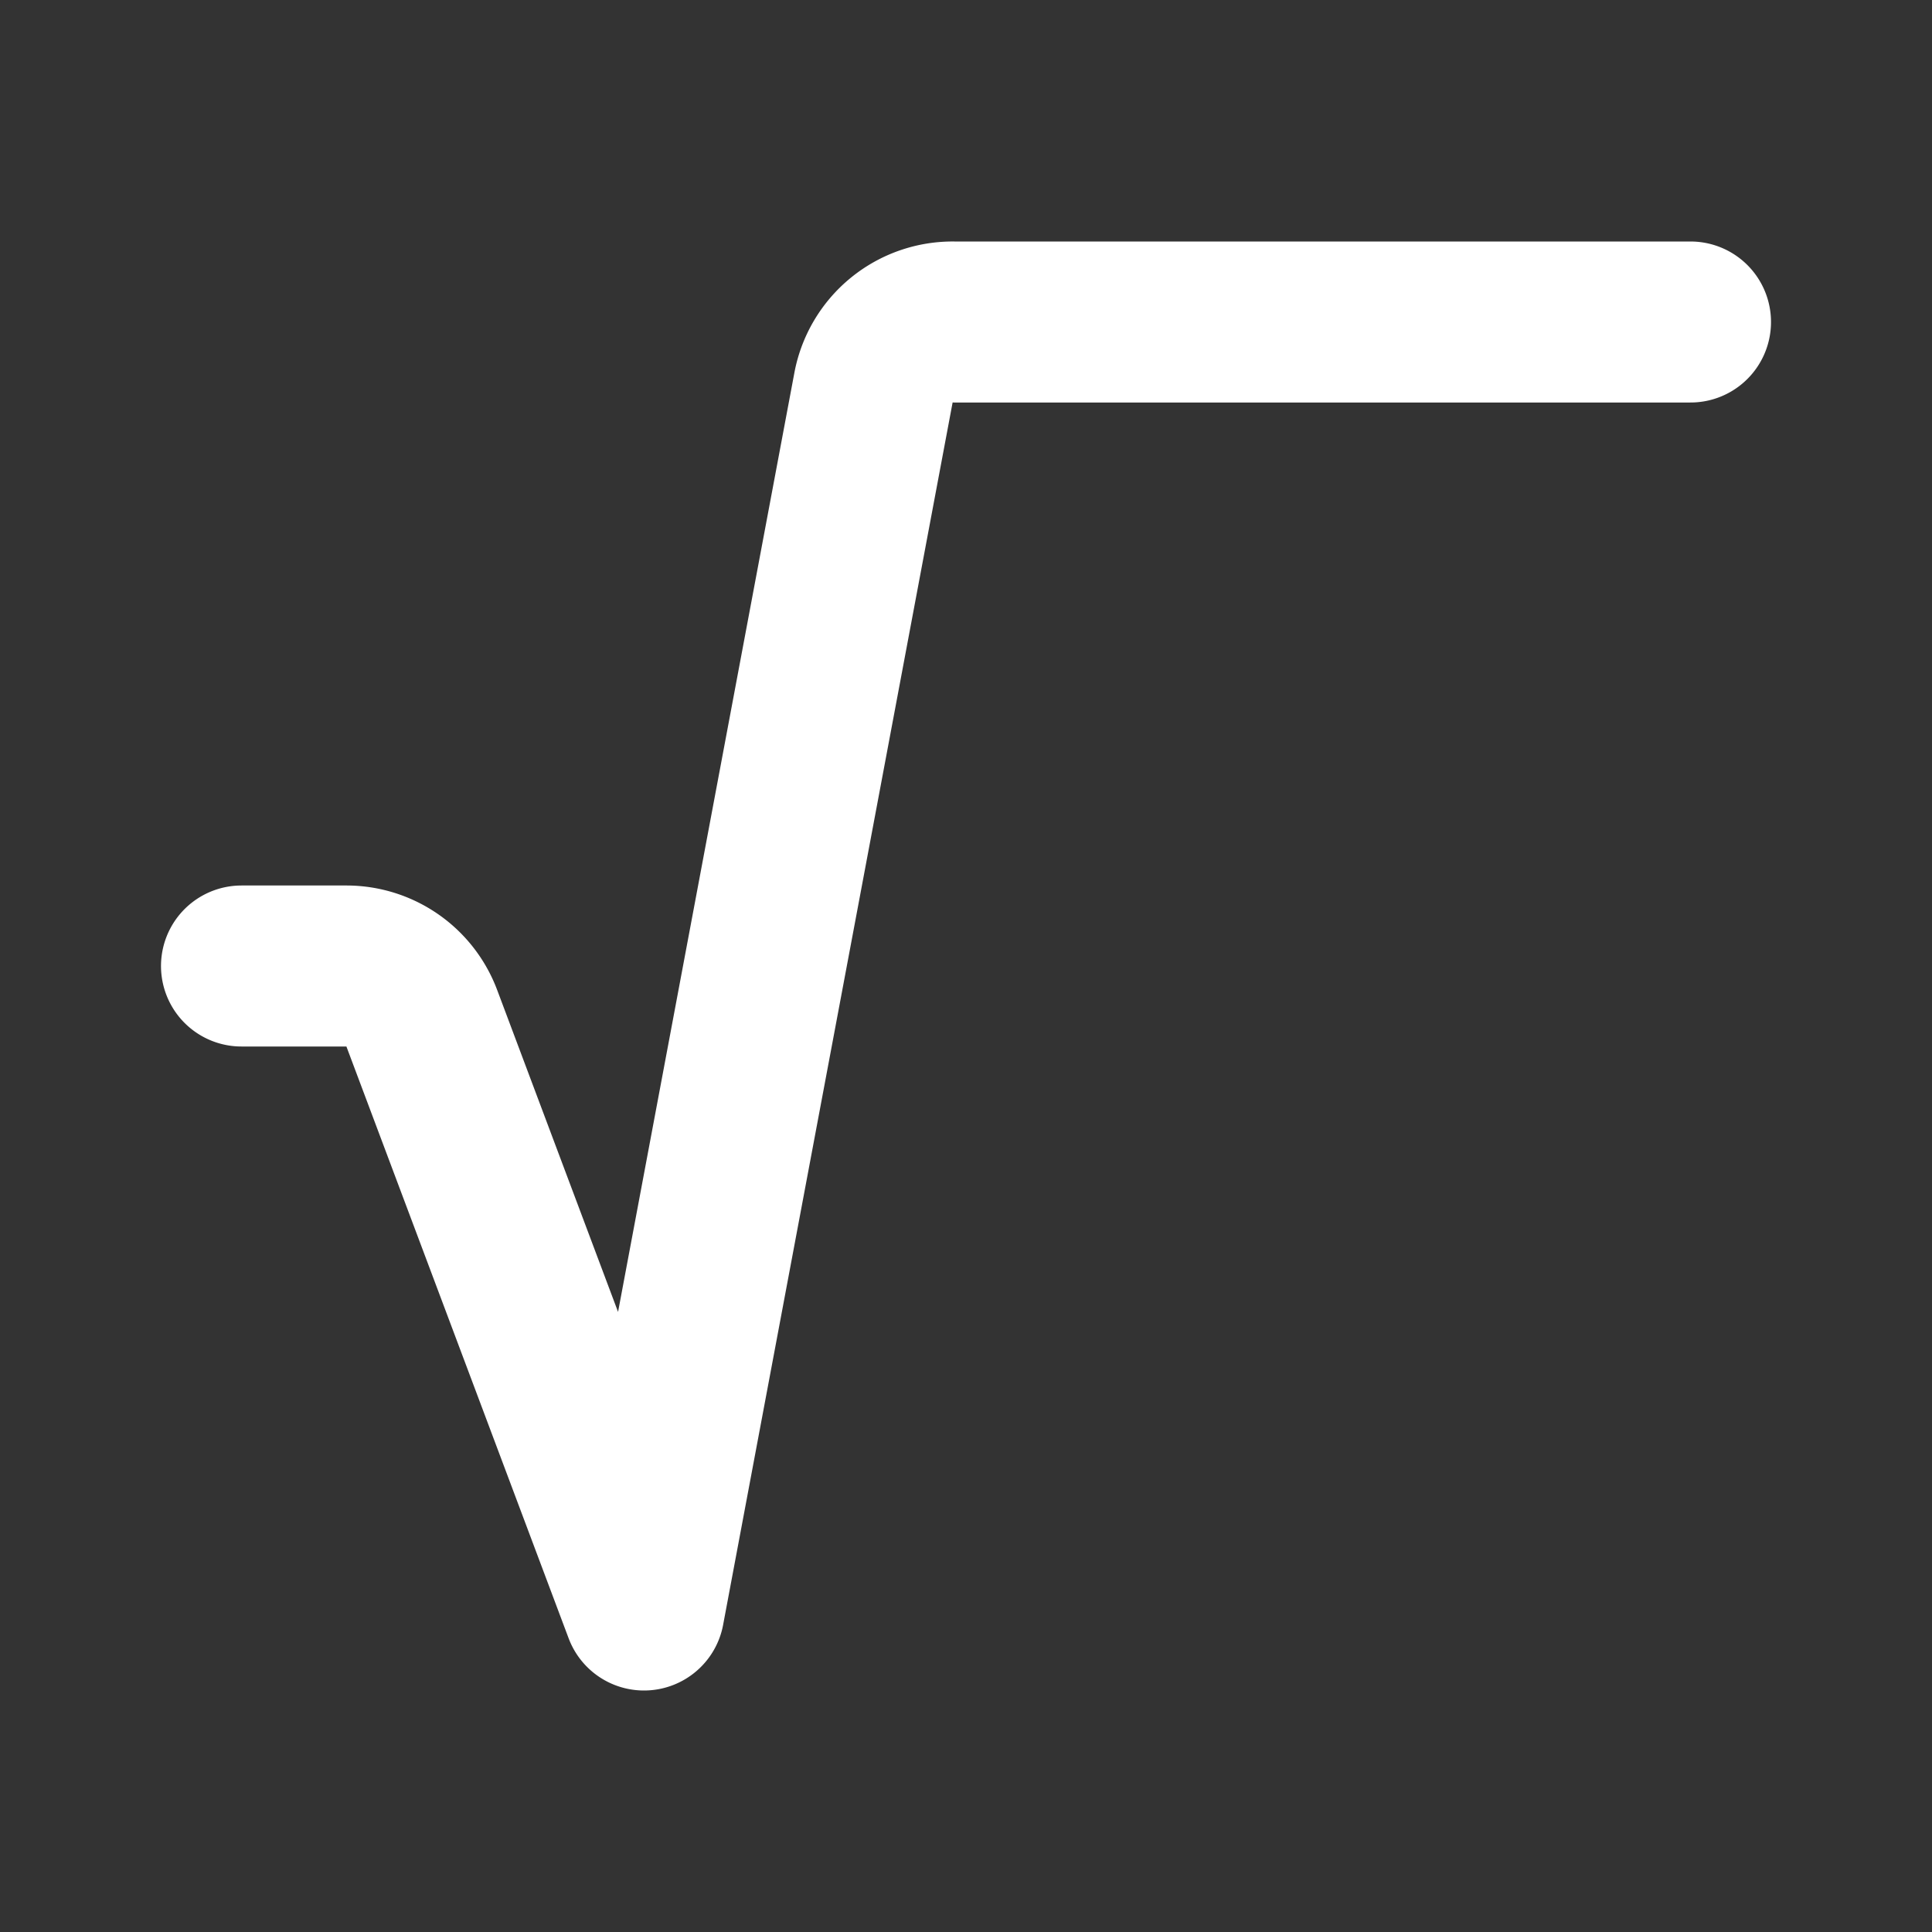 <svg fill="white" width="24" height="24" viewBox="0 0 24 24" xmlns="http://www.w3.org/2000/svg"
    class="icon line-color">
    <rect x="0" y="0" width="24" height="24" fill="#333333" stroke="none"/>
    <path d="M3,12H4.31a1,1,0,0,1,.93.65L8,20,10.85,4.82a1,1,0,0,1,1-.82H21" fill="none" stroke="white"
        stroke-linecap="round" stroke-linejoin="round" stroke-width="2">
    </path>
</svg>